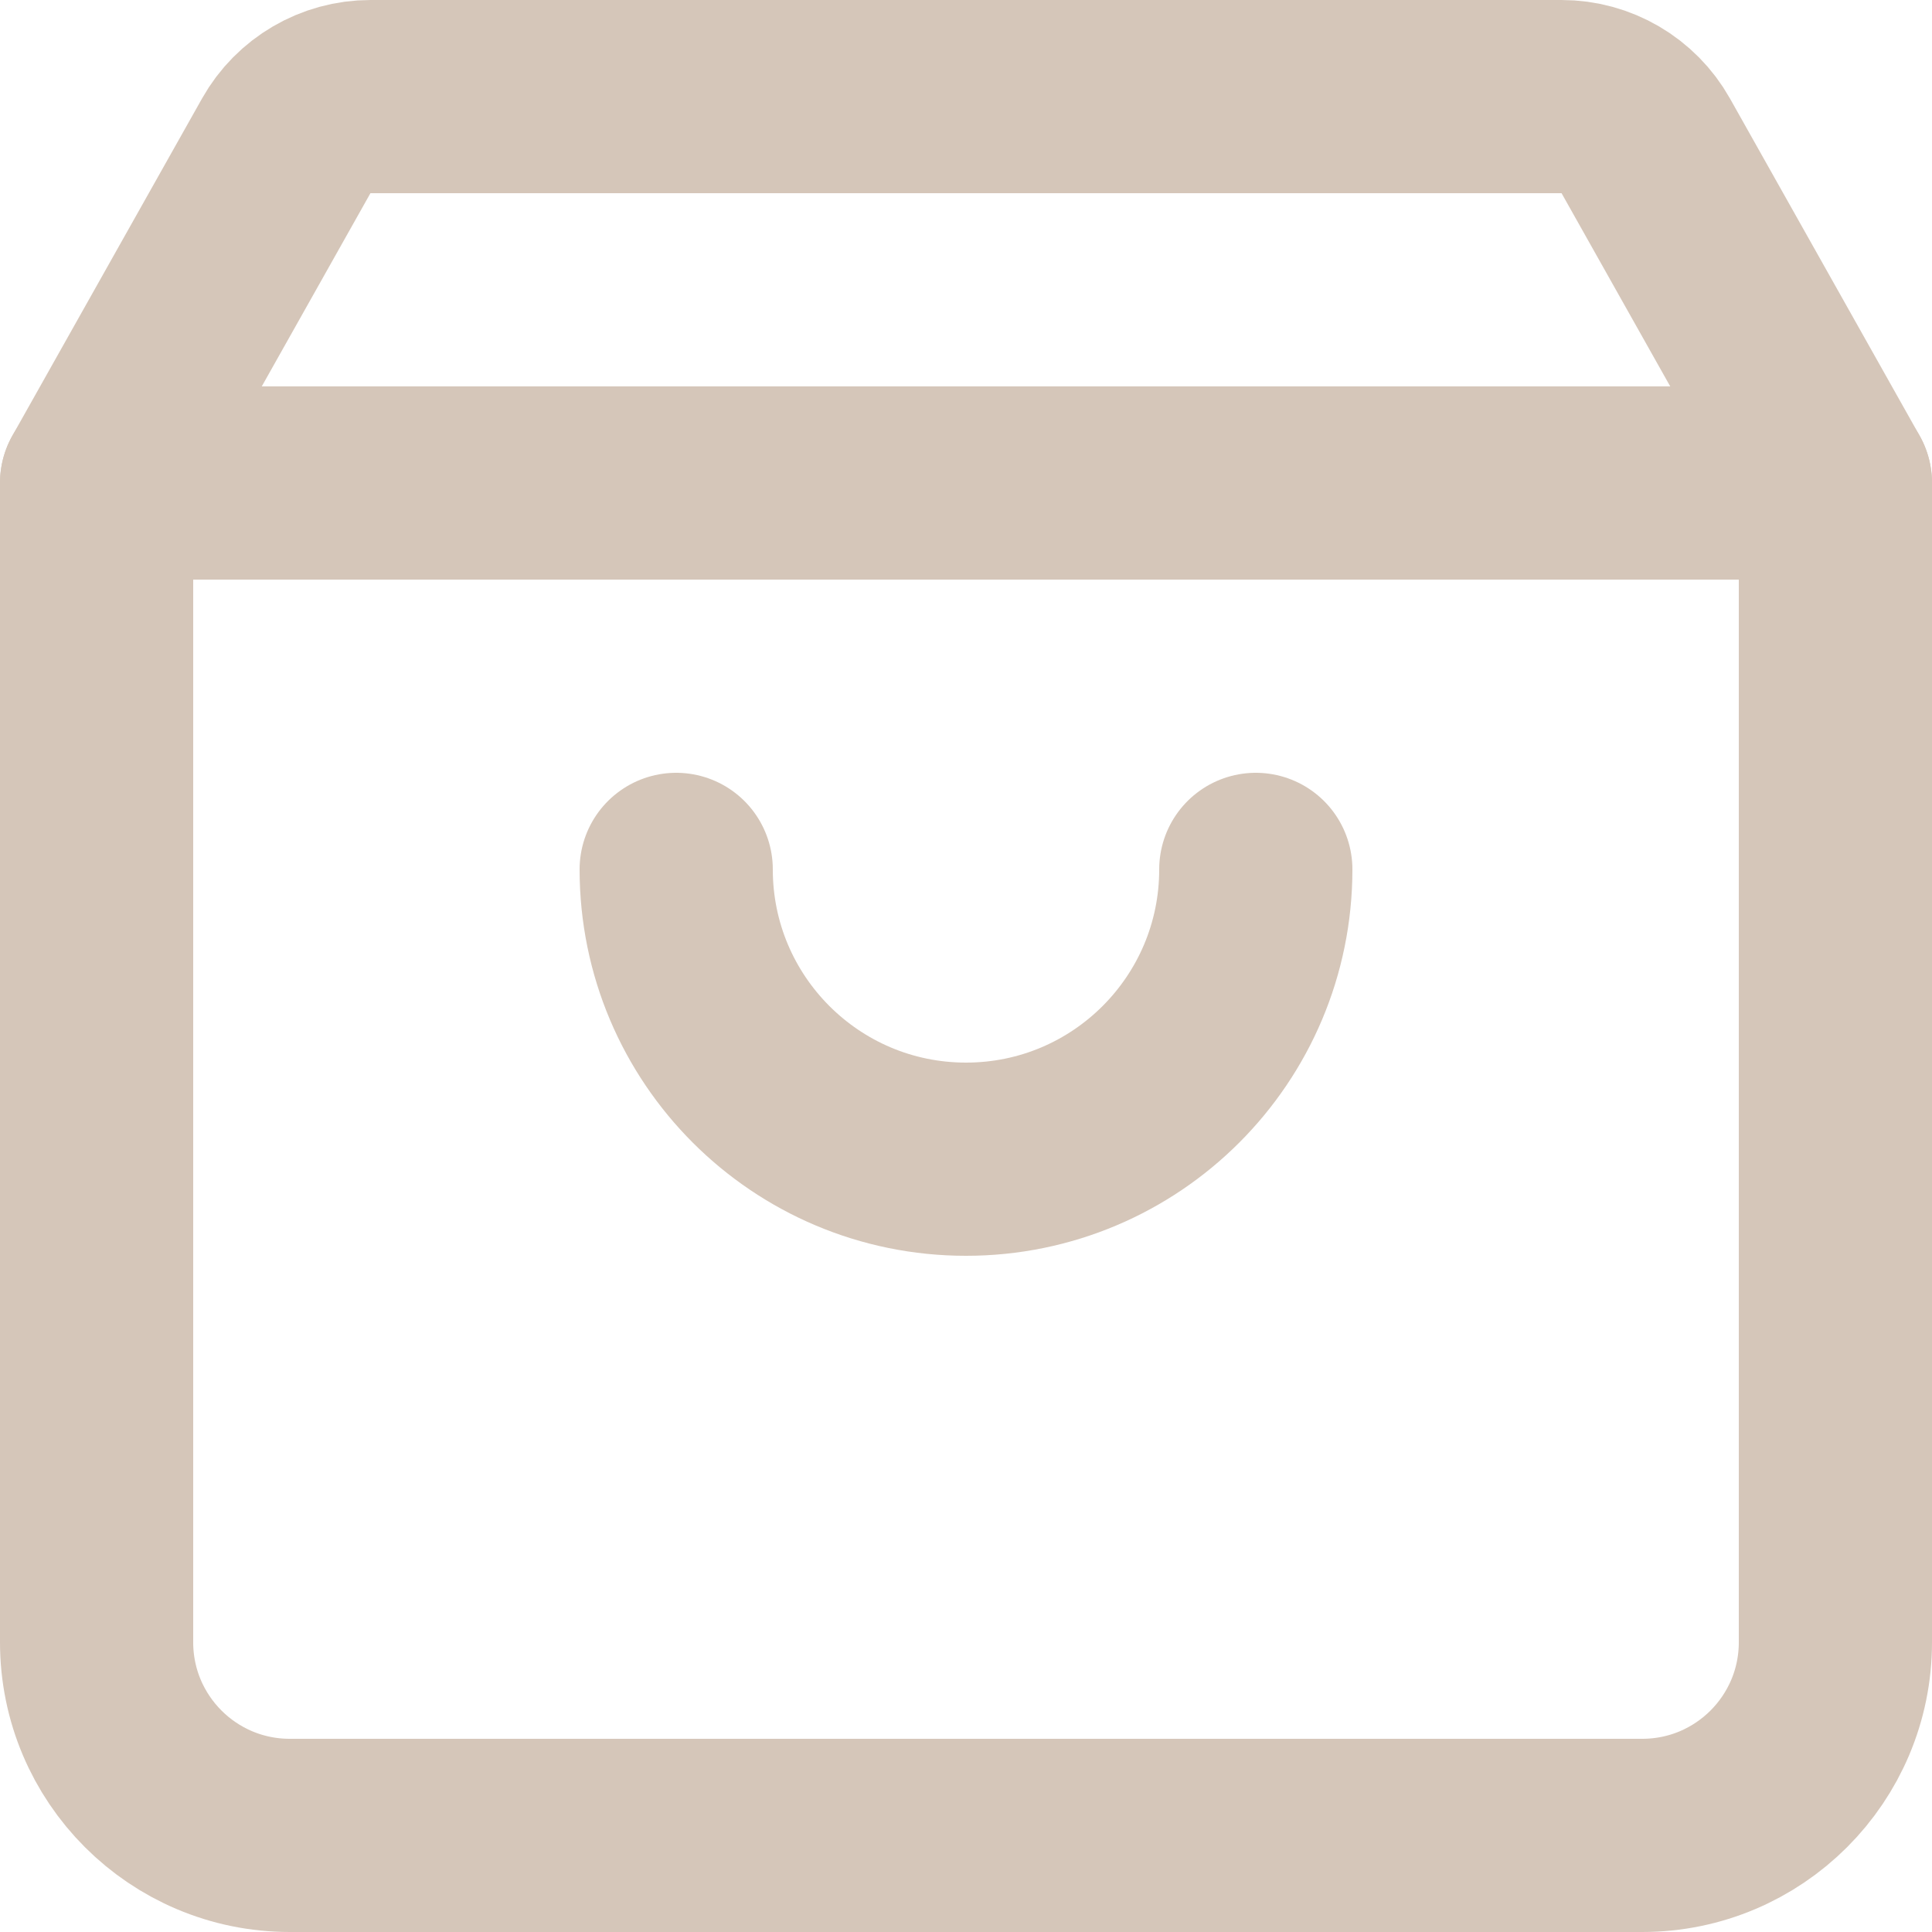 <svg width="20" height="20" viewBox="0 0 20 20" fill="none" xmlns="http://www.w3.org/2000/svg">
<path d="M1 5H19V17C19 18.105 18.105 19 17 19H3C1.895 19 1 18.105 1 17V5Z" stroke="#D5C6B9" stroke-width="2" stroke-linecap="round" stroke-linejoin="round"/>
<path d="M1 5L2.963 1.51C3.14 1.195 3.474 1 3.835 1H16.165C16.526 1 16.86 1.195 17.037 1.51L19 5" stroke="#D5C6B9" stroke-width="2" stroke-linecap="round" stroke-linejoin="round"/>
<path d="M13 9C13 10.657 11.657 12 10 12C8.343 12 7 10.657 7 9" stroke="#D5C6B9" stroke-width="2" stroke-linecap="round" stroke-linejoin="round"/>
</svg>

